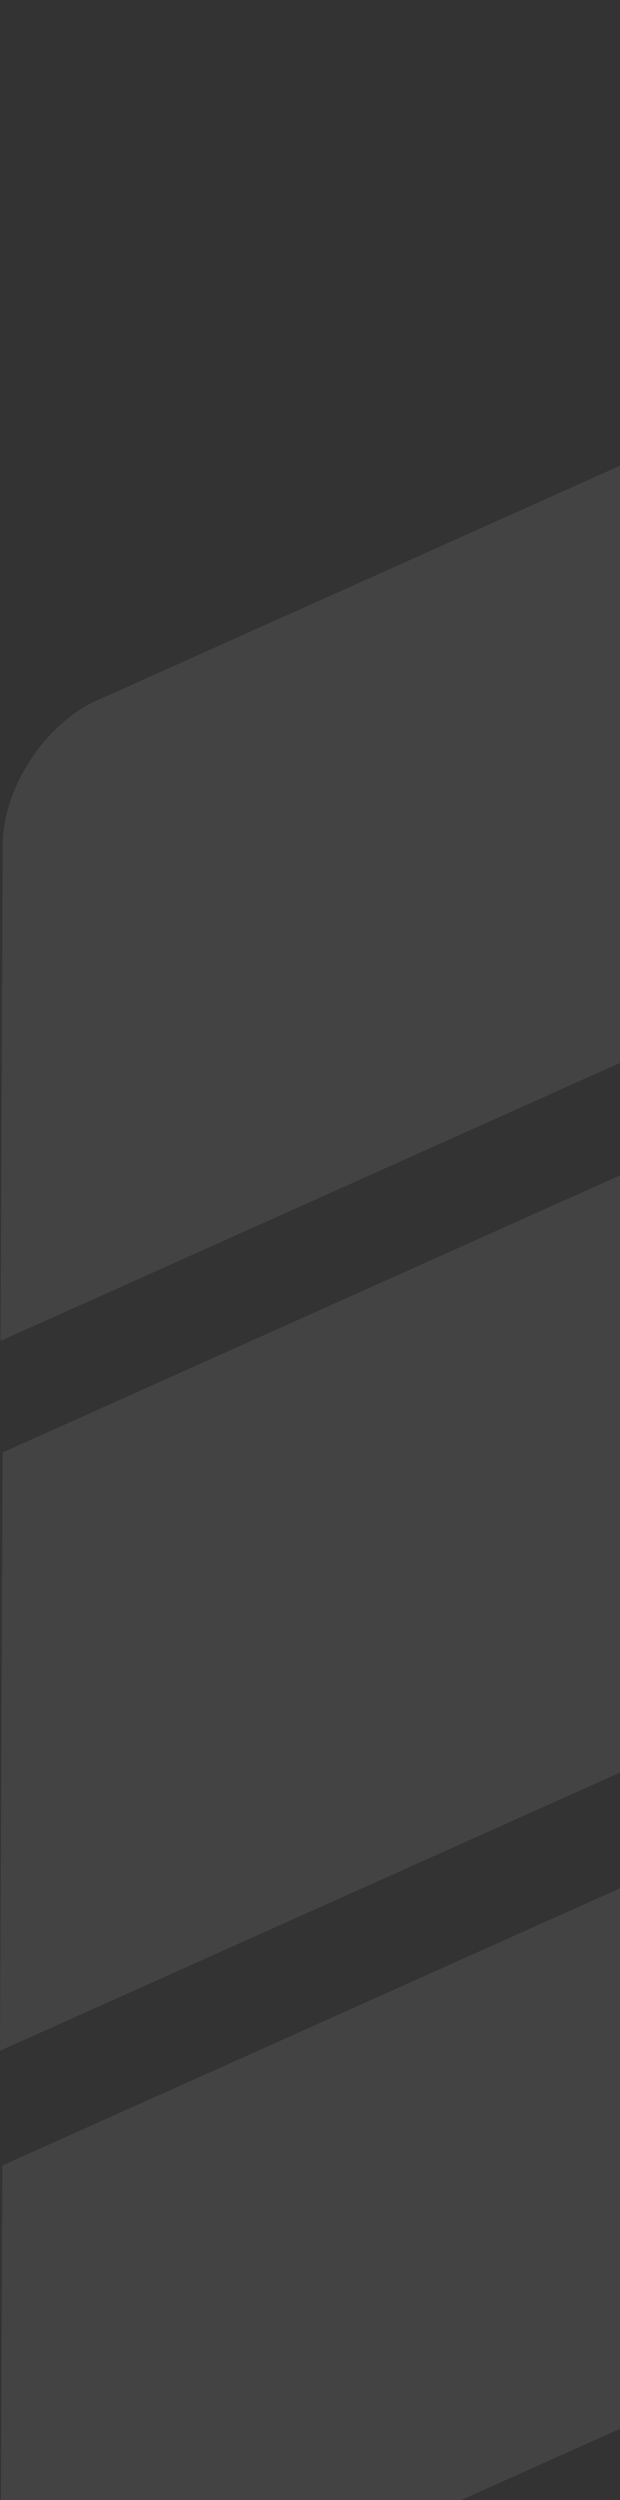 <svg width="36" height="145" viewBox="0 0 36 145" fill="none" xmlns="http://www.w3.org/2000/svg">
<rect x="0" y="0" width="36" height="145" fill="#333333" stroke="none"/>
<g opacity="0.08">
<path d="M5.615 40.631L95.32 0.423L95.166 35.127L0.03 77.77L0.16 48.958C0.172 45.701 2.618 41.969 5.621 40.625L5.615 40.631Z" fill="white"/>
<path d="M0.154 84.237L95.291 41.594L95.16 70.734C95.148 73.809 92.839 77.33 90.008 78.597L0 118.94L0.154 84.237Z" fill="white"/>
<path d="M0.142 125.589L43.054 106.354L42.935 132.648C42.923 135.477 40.804 138.71 38.198 139.878L0 157L0.137 125.589H0.142Z" fill="white"/>
</g>
</svg>
